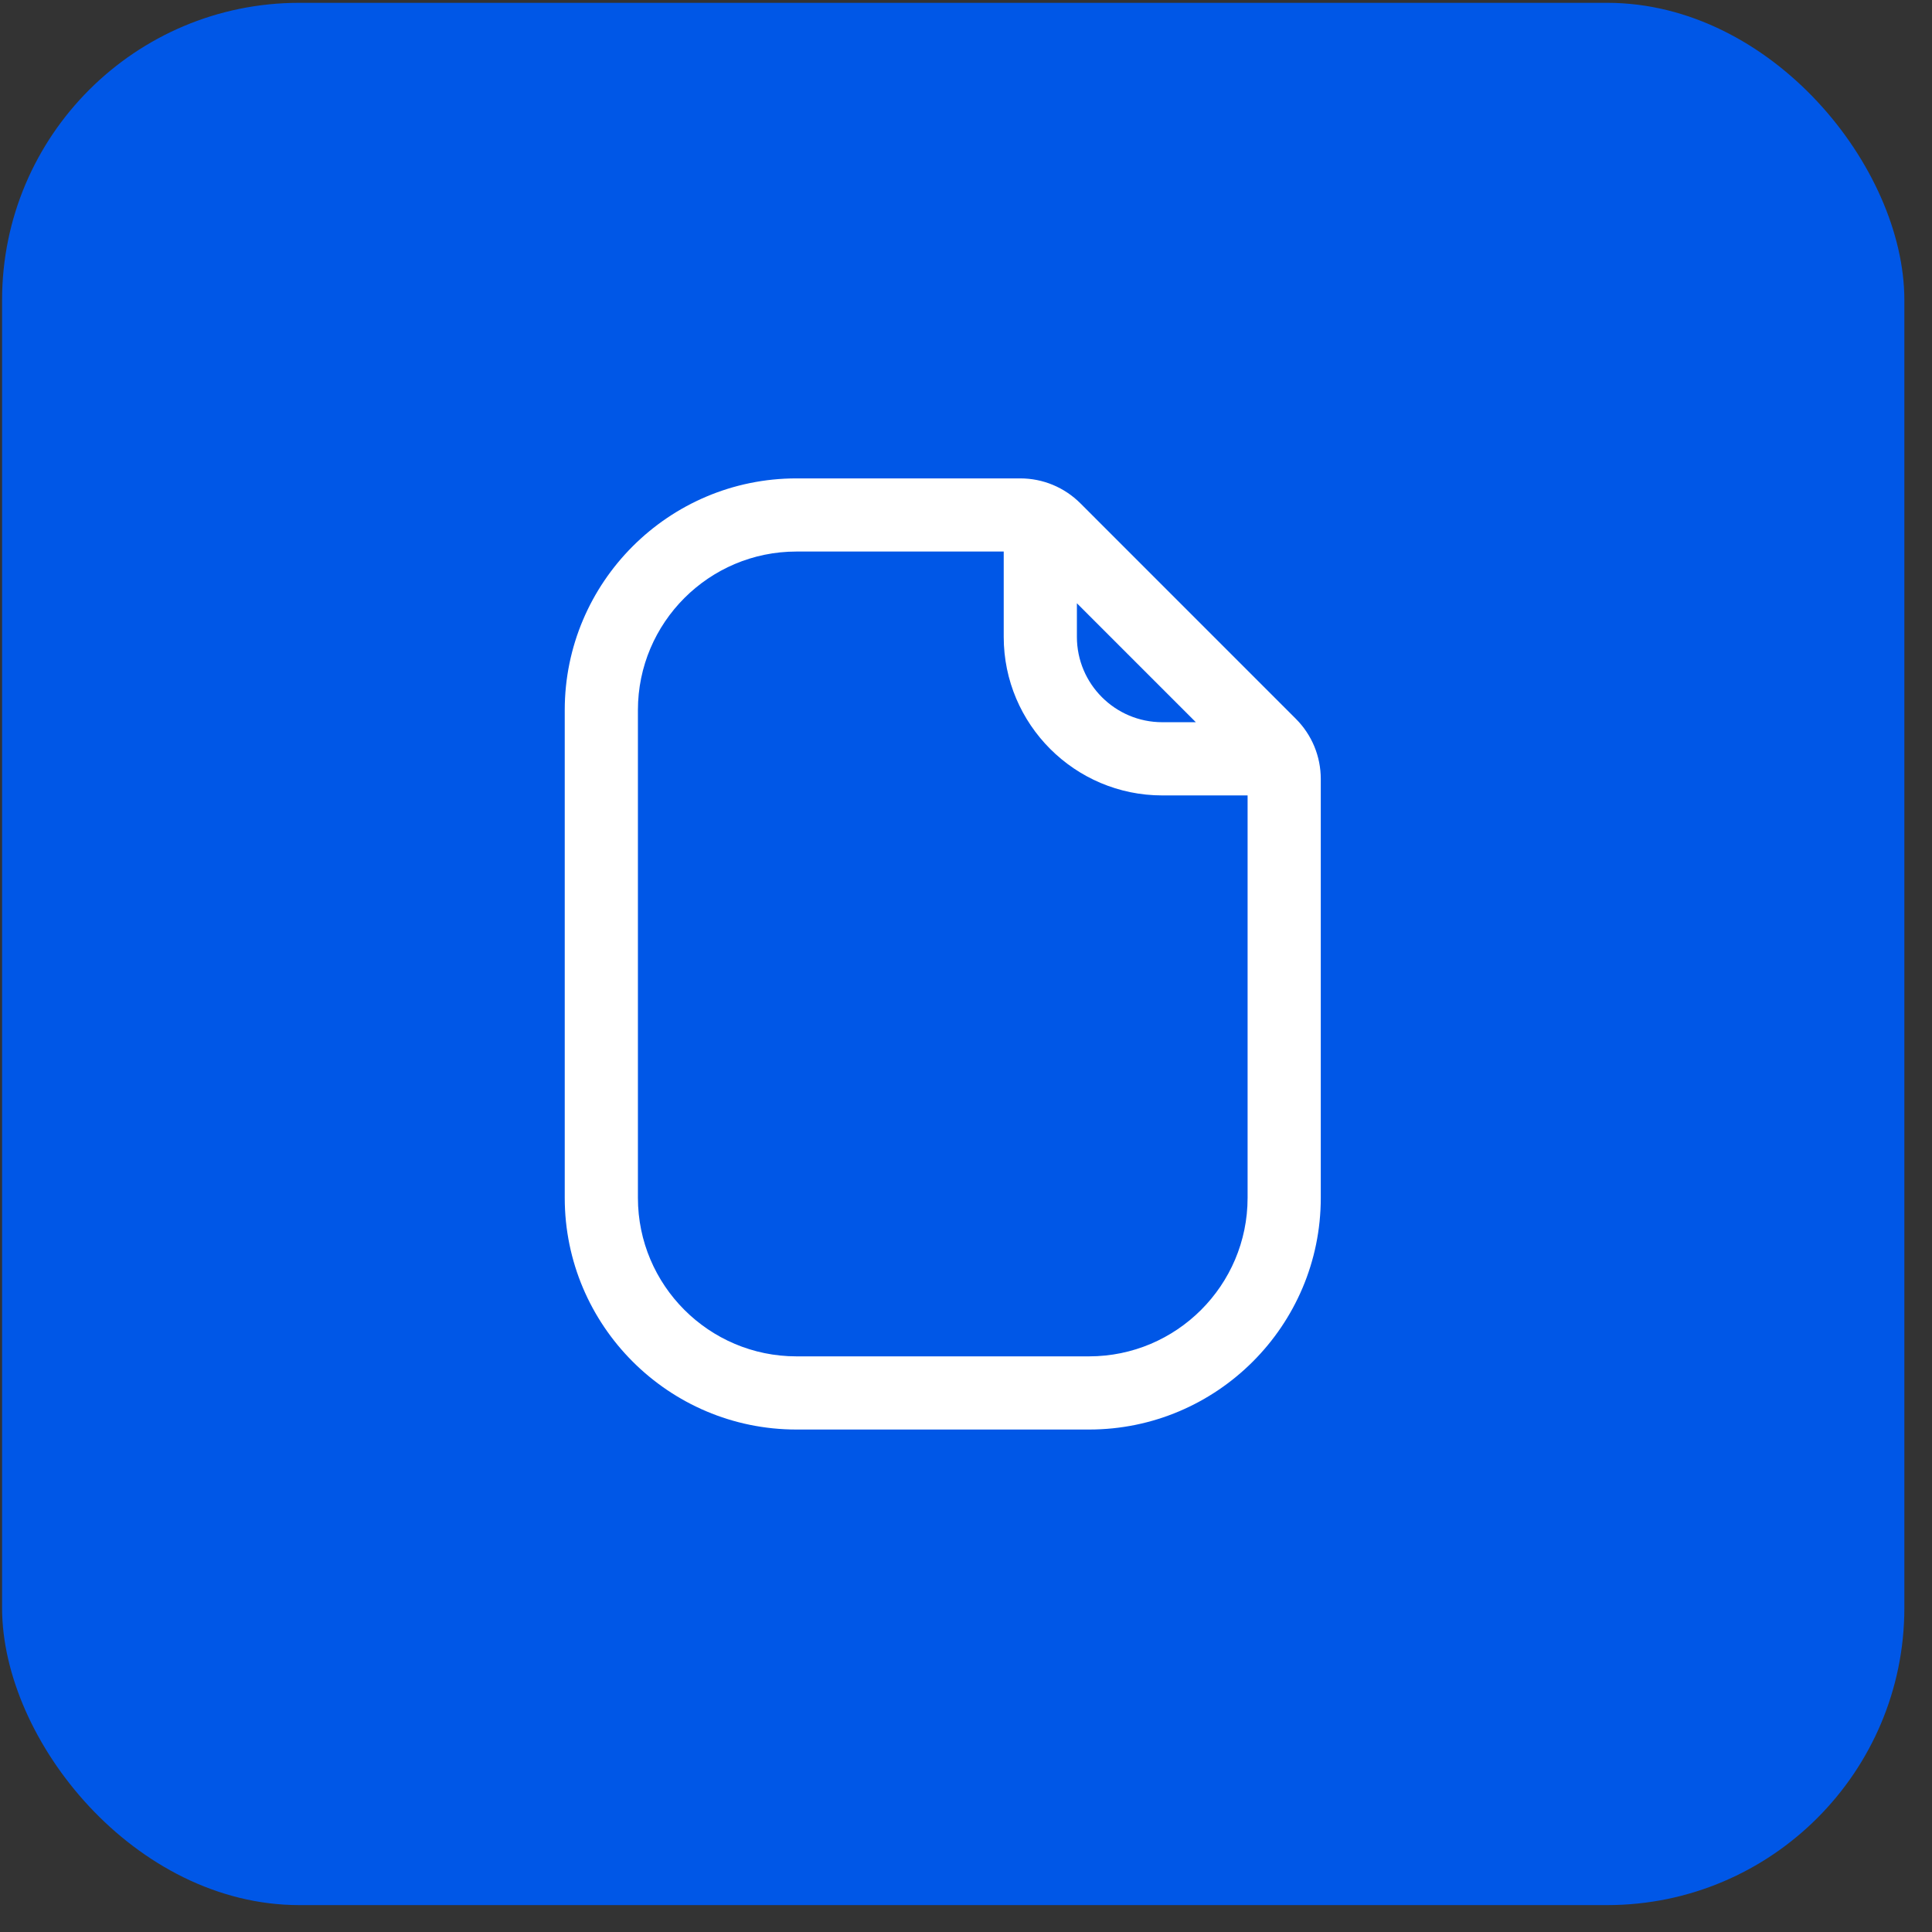 <svg xmlns="http://www.w3.org/2000/svg" width="65" height="65" viewBox="0 0 65 65" fill="none"><rect x="0" y="0" width="65" height="65" fill="#333333" stroke="none"/><rect x="0.07" y="0.095" width="64" height="64" rx="10" fill="#0057E7"></rect><path d="M43.594 24.18L36.351 16.936C35.807 16.393 35.087 16.095 34.321 16.095H26.795C22.497 16.095 19 19.592 19 23.89V40.3C19 44.598 22.497 48.095 26.795 48.095H36.641C40.939 48.095 44.436 44.598 44.436 40.3V26.21C44.436 25.444 44.137 24.722 43.594 24.18ZM36.231 20.296L40.233 24.298H39.103C37.519 24.298 36.231 23.01 36.231 21.427V20.296ZM36.641 45.633H26.795C23.854 45.633 21.462 43.241 21.462 40.3V23.89C21.462 20.949 23.854 18.556 26.795 18.556H33.769V21.428C33.769 24.369 36.162 26.761 39.103 26.761H41.974V40.3C41.974 43.241 39.582 45.633 36.641 45.633Z" fill="white"></path></svg>
